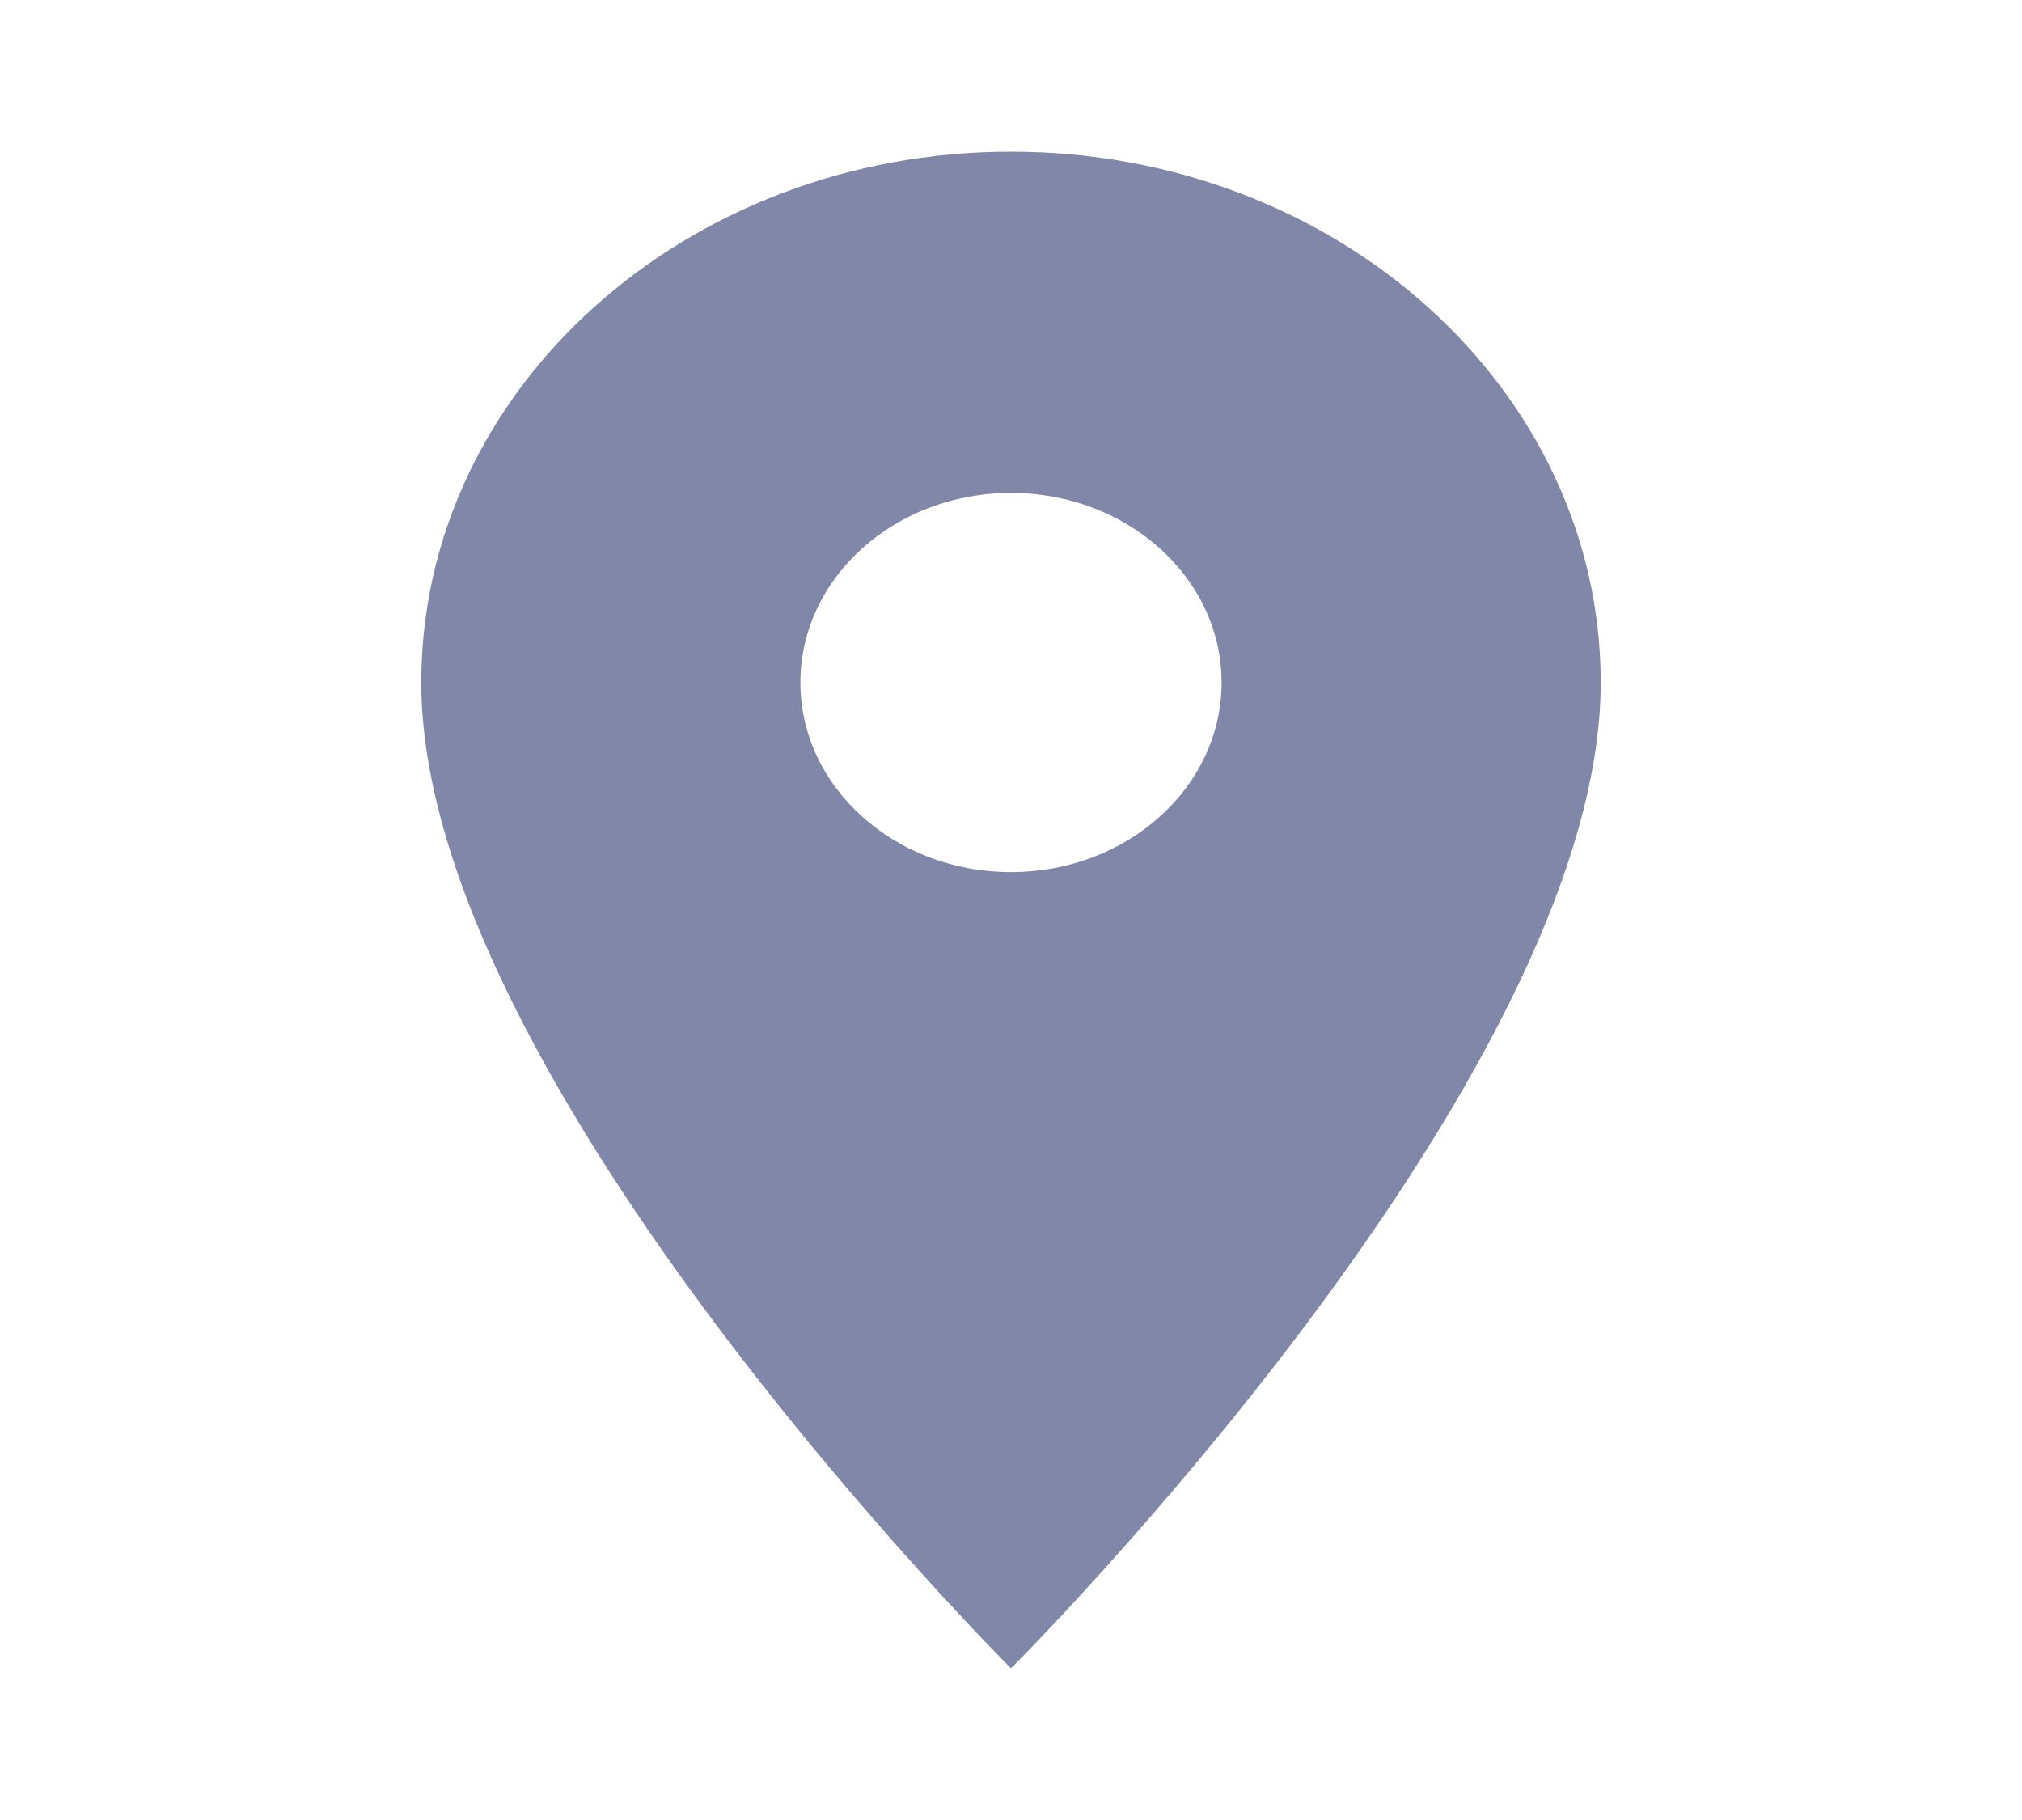 <svg width="20" height="18" viewBox="0 0 20 18" fill="none" xmlns="http://www.w3.org/2000/svg">
<g clip-path="url(#clip0_82_5337)">
<path d="M10 1.5C6.779 1.5 4.167 3.851 4.167 6.75C4.167 10.688 10 16.5 10 16.5C10 16.5 15.833 10.688 15.833 6.75C15.833 3.851 13.221 1.5 10 1.5ZM10 8.625C8.85 8.625 7.917 7.785 7.917 6.75C7.917 5.715 8.85 4.875 10 4.875C11.15 4.875 12.083 5.715 12.083 6.75C12.083 7.785 11.15 8.625 10 8.625Z" fill="#031054" fill-opacity="0.5"/>
</g>
<defs>
<clipPath id="clip0_82_5337">
<rect width="20" height="18" fill="white"/>
</clipPath>
</defs>
</svg>
